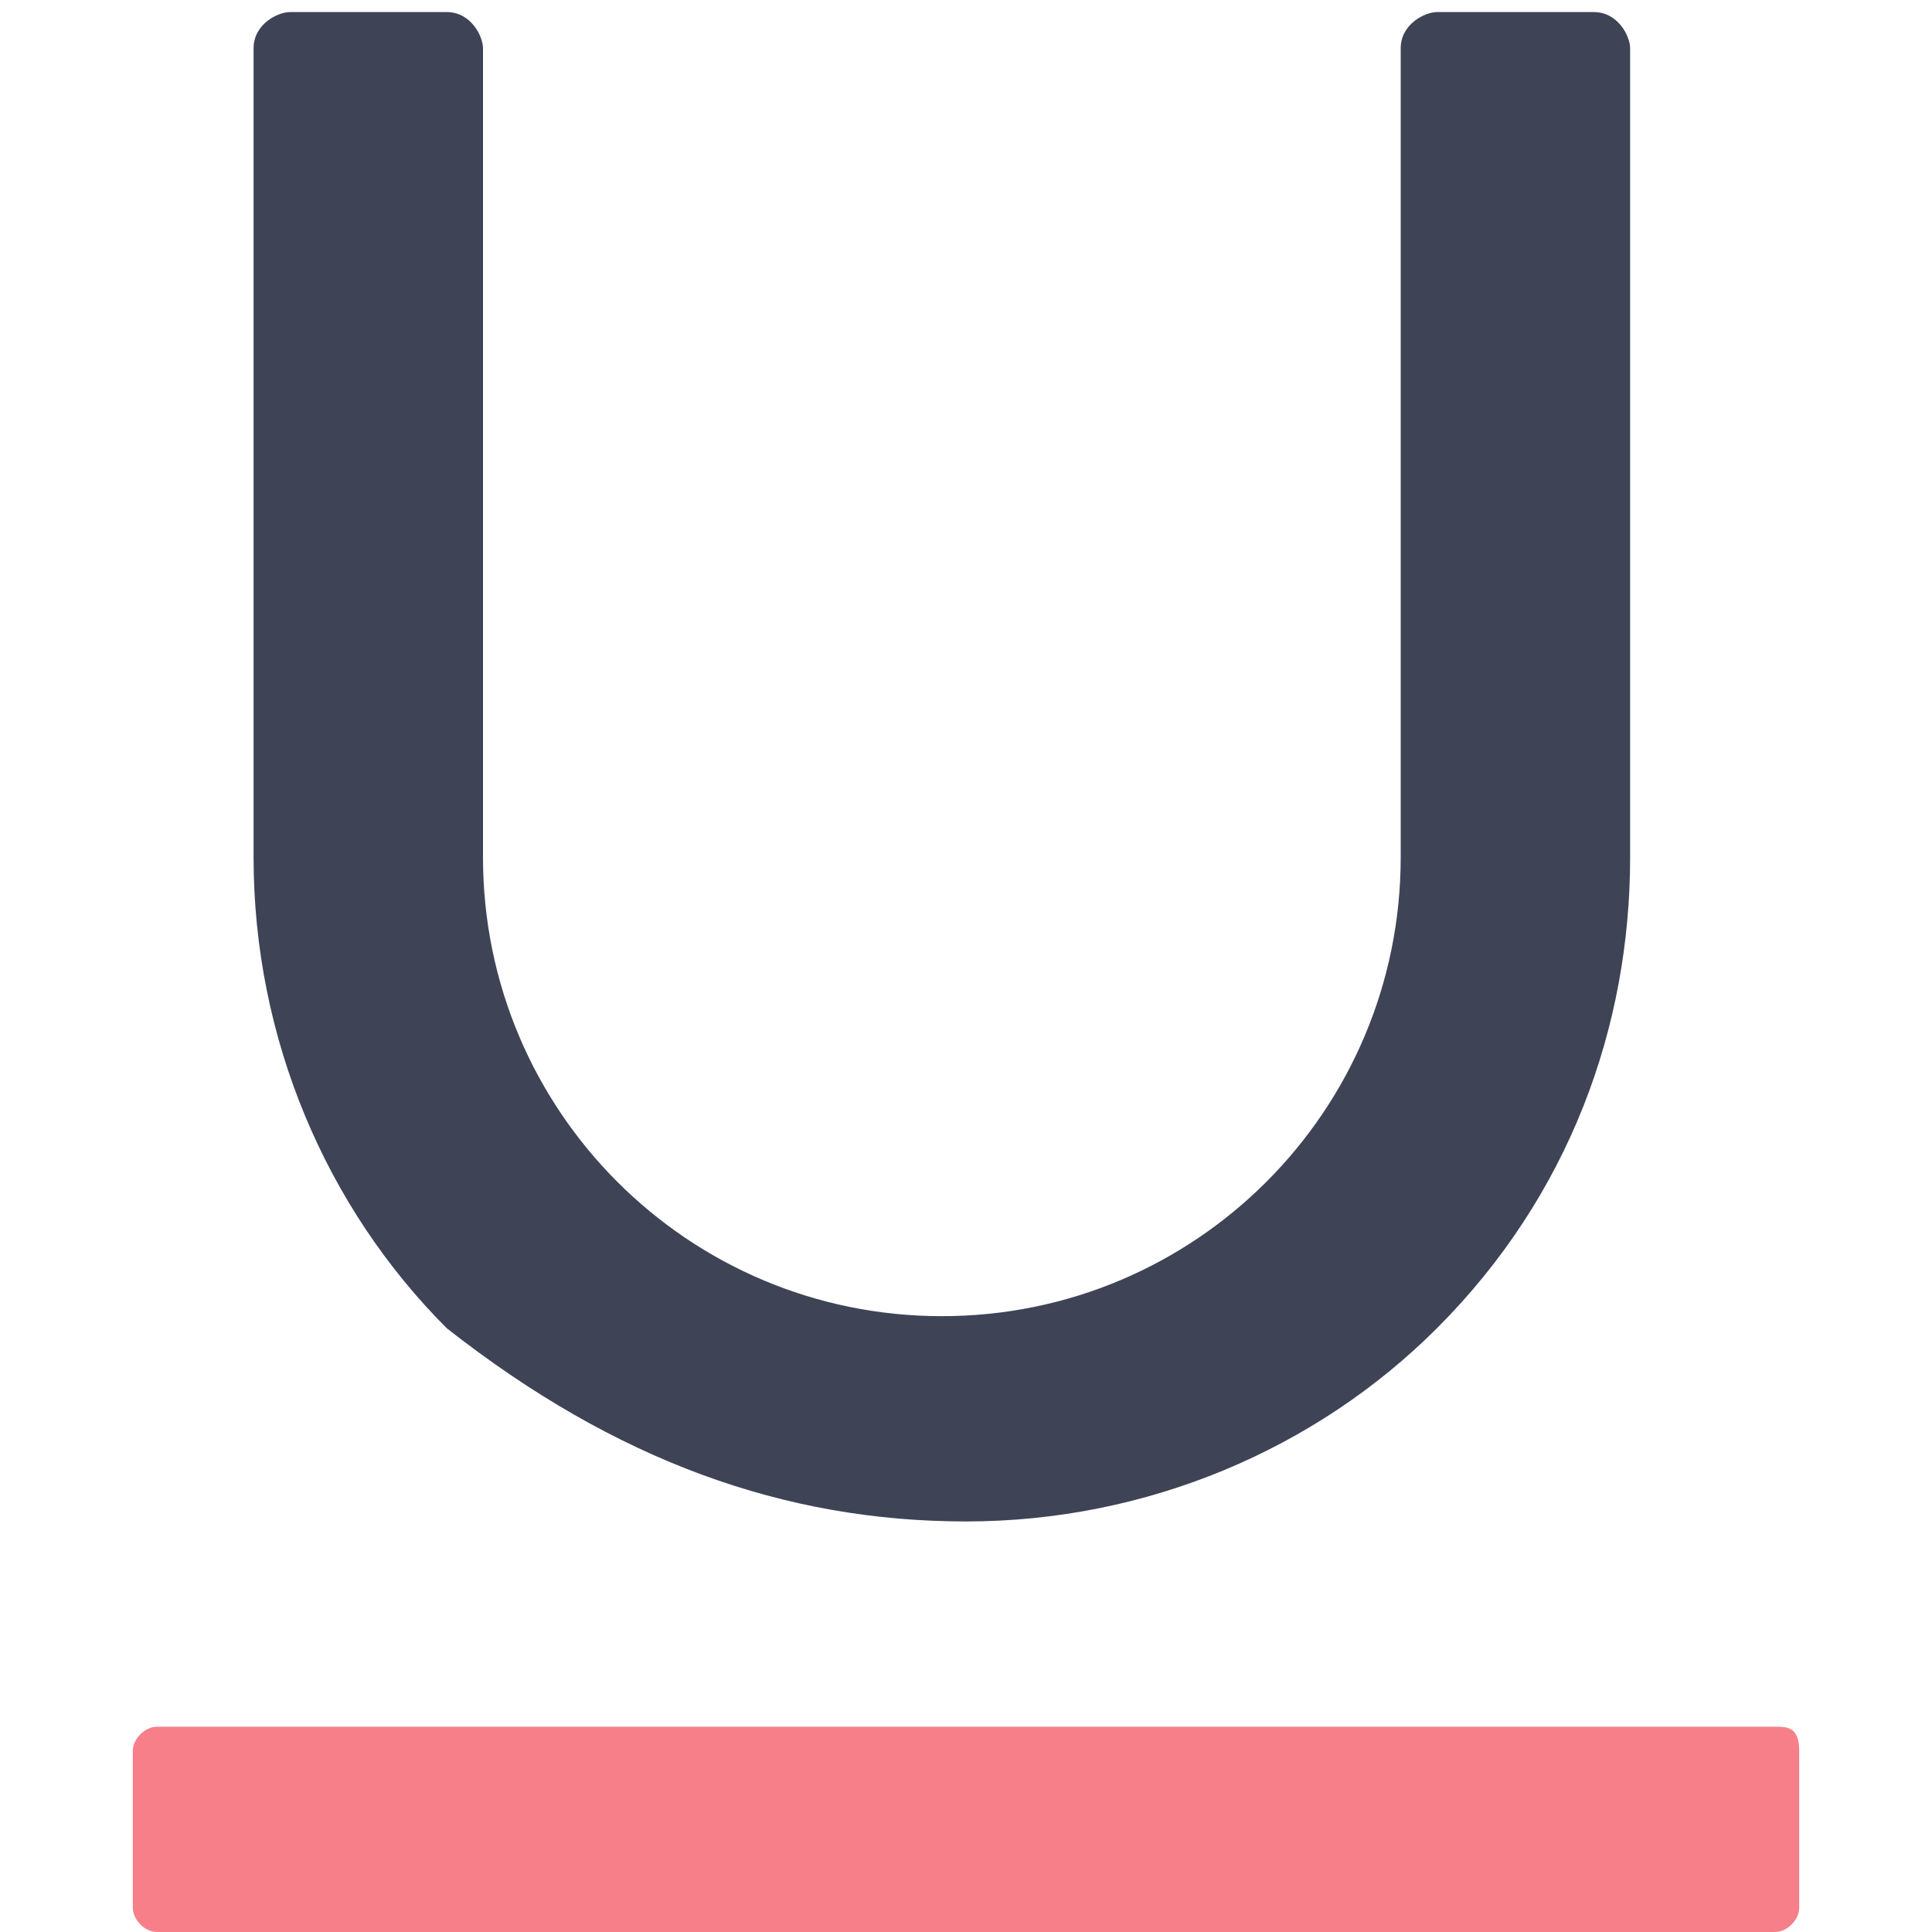 <?xml version="1.0" standalone="no"?><!DOCTYPE svg PUBLIC "-//W3C//DTD SVG 1.1//EN" "http://www.w3.org/Graphics/SVG/1.1/DTD/svg11.dtd"><svg t="1545103402558" class="icon" style="" viewBox="0 0 1024 1024" version="1.1" xmlns="http://www.w3.org/2000/svg" p-id="2318" xmlns:xlink="http://www.w3.org/1999/xlink" width="200" height="200"><defs><style type="text/css"></style></defs><path d="M512 806.4c96 0 185.6-38.4 249.6-102.4 70.4-70.4 102.4-160 102.4-249.6v-428.8c0-6.4-6.4-19.2-19.2-19.2h-83.2c-6.4 0-19.2 6.4-19.2 19.2v428.8c0 134.4-108.8 243.2-243.2 243.2s-243.2-108.8-243.2-243.2v-428.8c0-6.4-6.4-19.2-19.2-19.2h-83.2c-6.4 0-19.2 6.4-19.2 19.2v428.8c0 96 38.4 185.6 102.4 249.6 89.6 70.4 179.2 102.4 275.2 102.4z" fill="#3E4456" p-id="2319"></path><path d="M940.8 915.2h-857.6c-6.4 0-12.8 6.4-12.8 12.8v83.2c0 6.4 6.4 12.8 12.8 12.8h857.6c6.4 0 12.8-6.4 12.8-12.8v-83.2c0-12.8-6.4-12.8-12.8-12.8z" fill="#F67F89" p-id="2320"></path></svg>